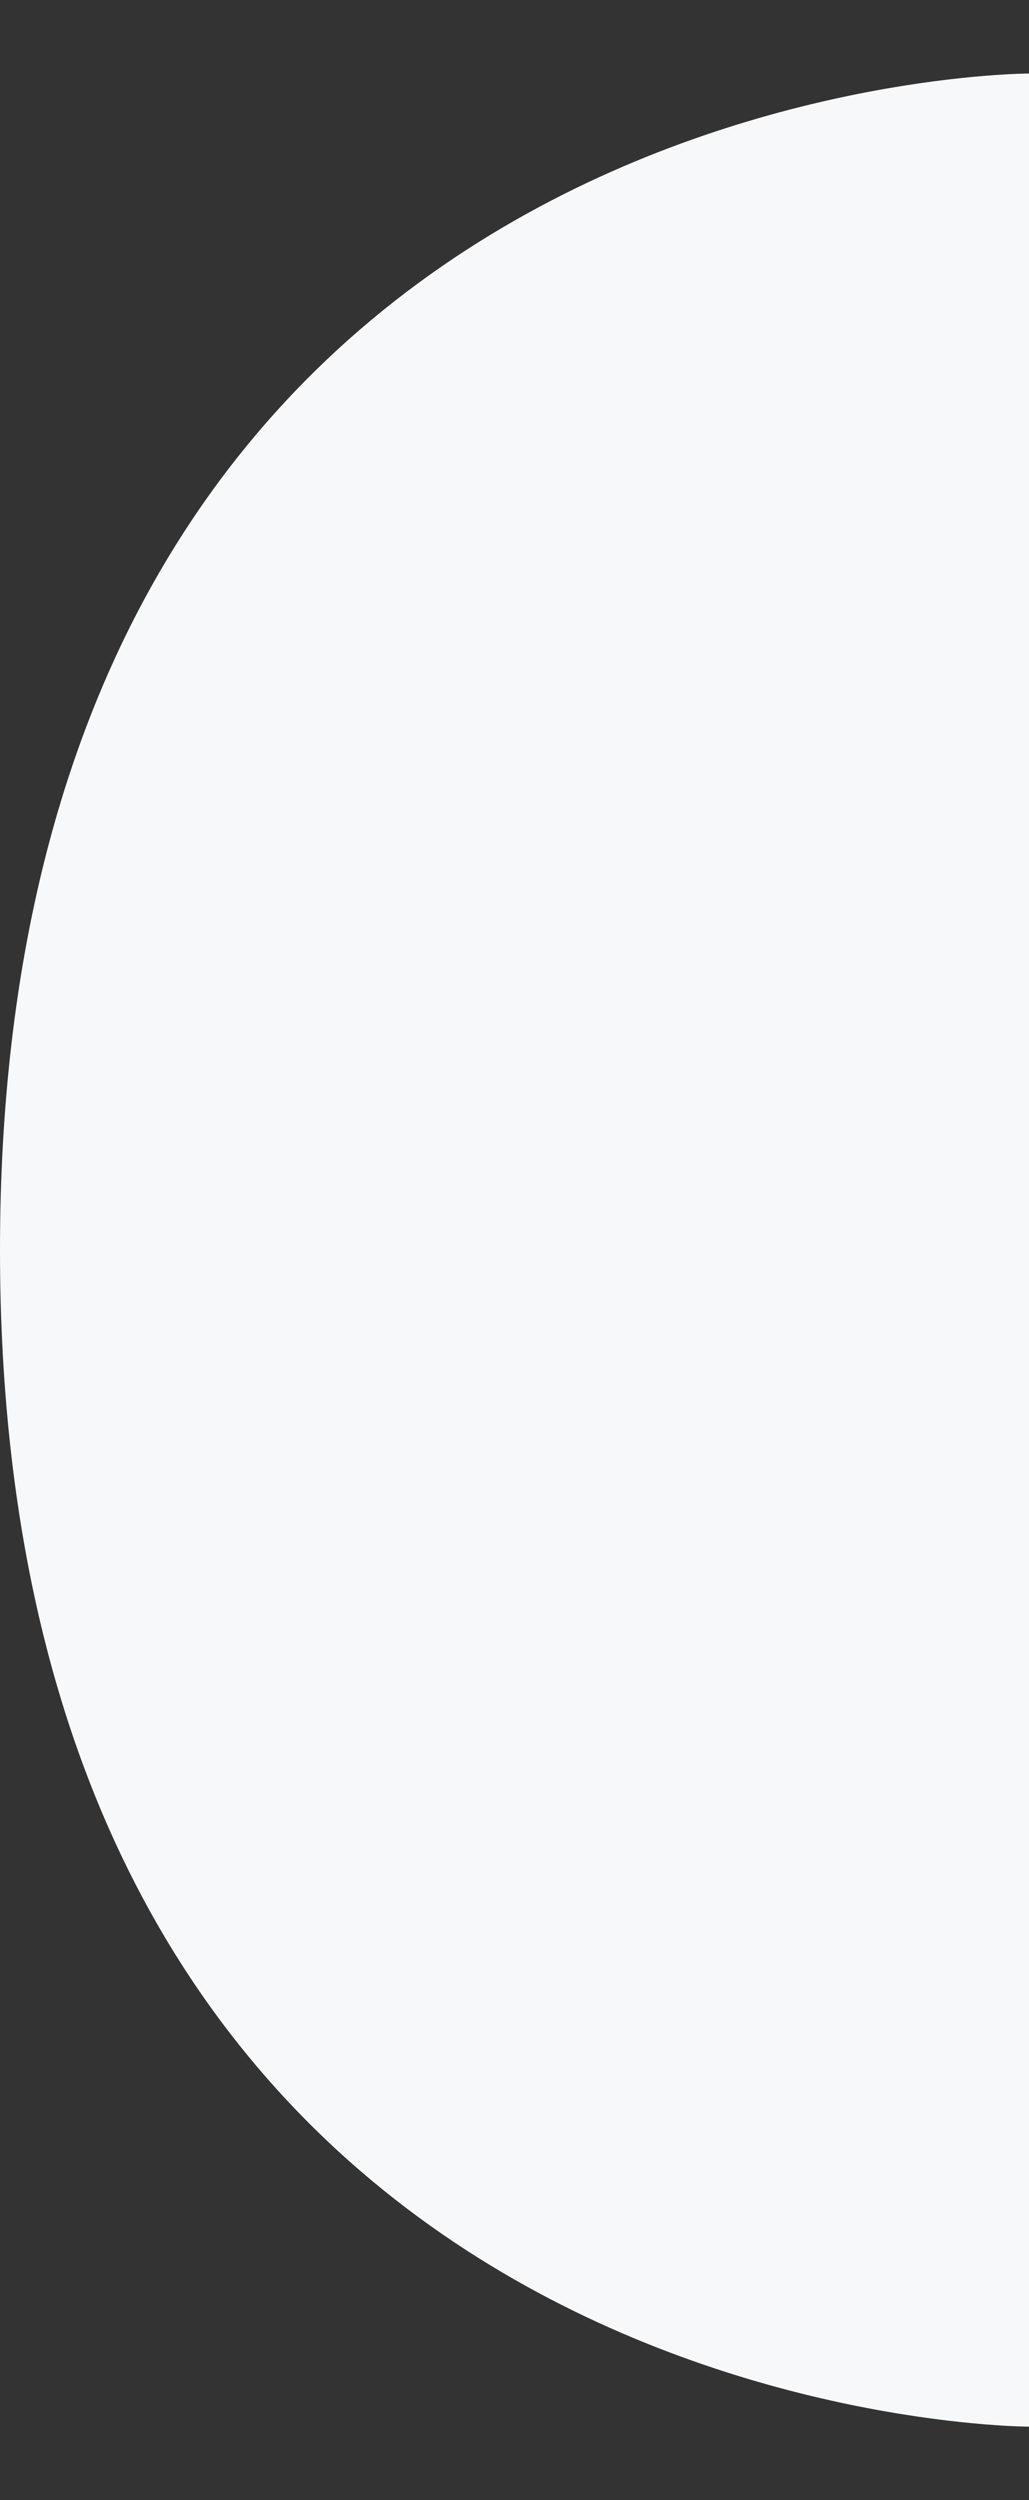 <svg width="7" height="17" viewBox="0 0 7 17" fill="none" xmlns="http://www.w3.org/2000/svg">
<rect x="0" y="0" width="7" height="17" fill="#333333" stroke="none"/>
<path d="M7 16.5L7 0.5C7 0.5 0 0.5 -3.49691e-07 8.5C-6.99382e-07 16.5 7 16.5 7 16.5Z" fill="#F7F8FA"/>
</svg>
